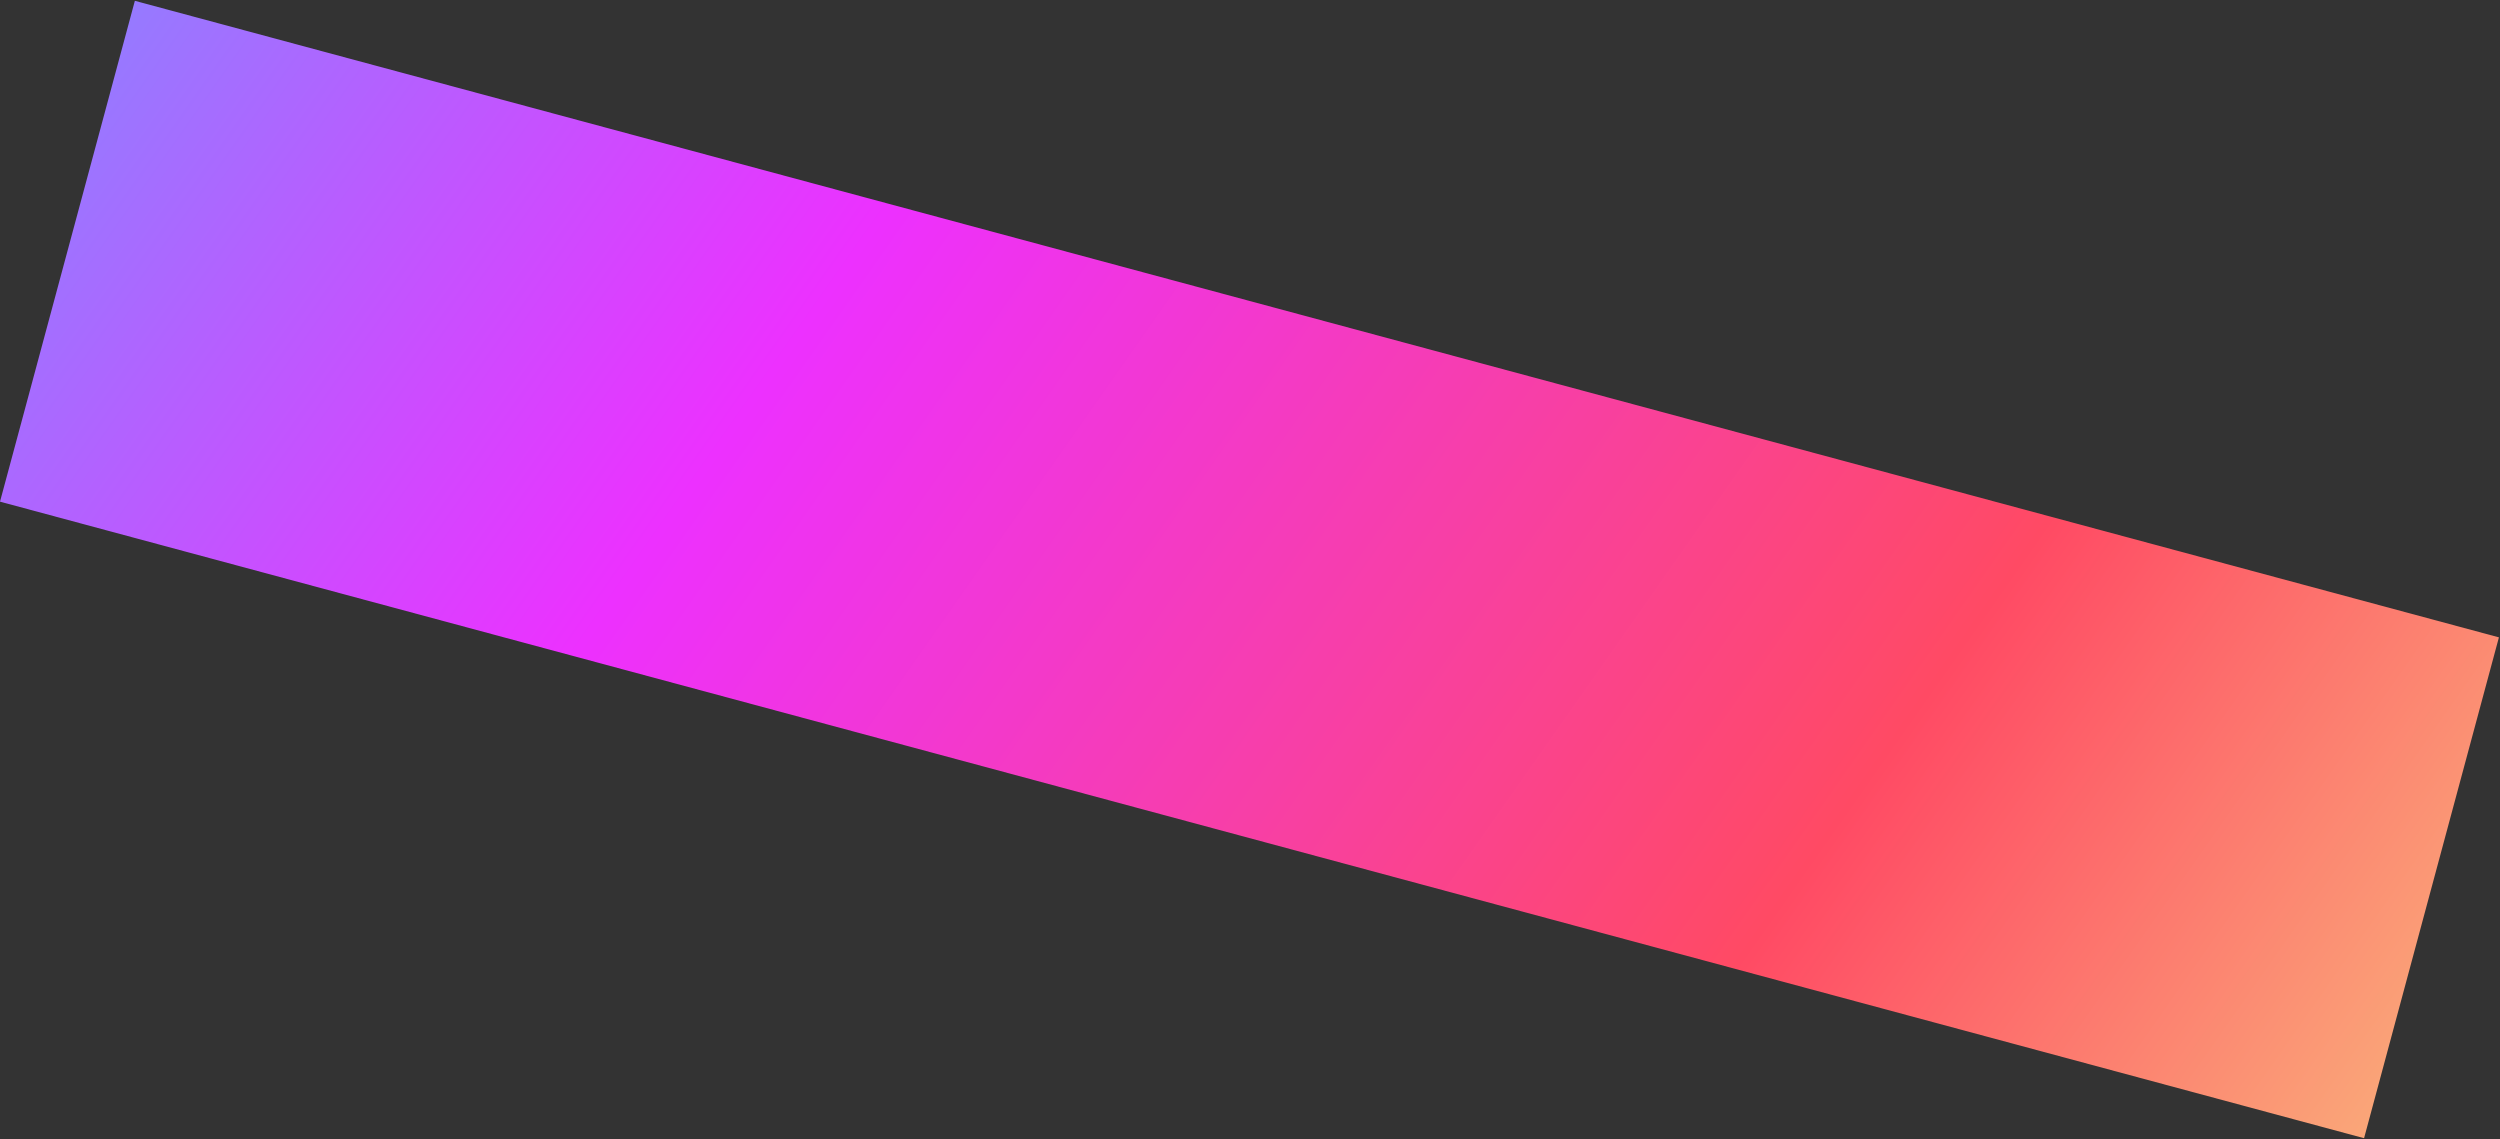 <svg width="1637" height="746" viewBox="0 0 1637 746" fill="none" xmlns="http://www.w3.org/2000/svg">
<rect x="0" y="0" width="1637" height="746" fill="#333333" stroke="none"/>
<rect x="88.304" y="0.535" width="1603.12" height="339.632" transform="rotate(15.07 88.304 0.535)" fill="url(#paint0_linear_140_291)"/>
<defs>
<linearGradient id="paint0_linear_140_291" x1="-193.913" y1="-45.909" x2="1958.31" y2="736.867" gradientUnits="userSpaceOnUse">
<stop stop-color="#63A5FF"/>
<stop offset="0.333" stop-color="#ED30FF"/>
<stop offset="0.656" stop-color="#FF4A64"/>
<stop offset="1" stop-color="#F5FF8C"/>
</linearGradient>
</defs>
</svg>
